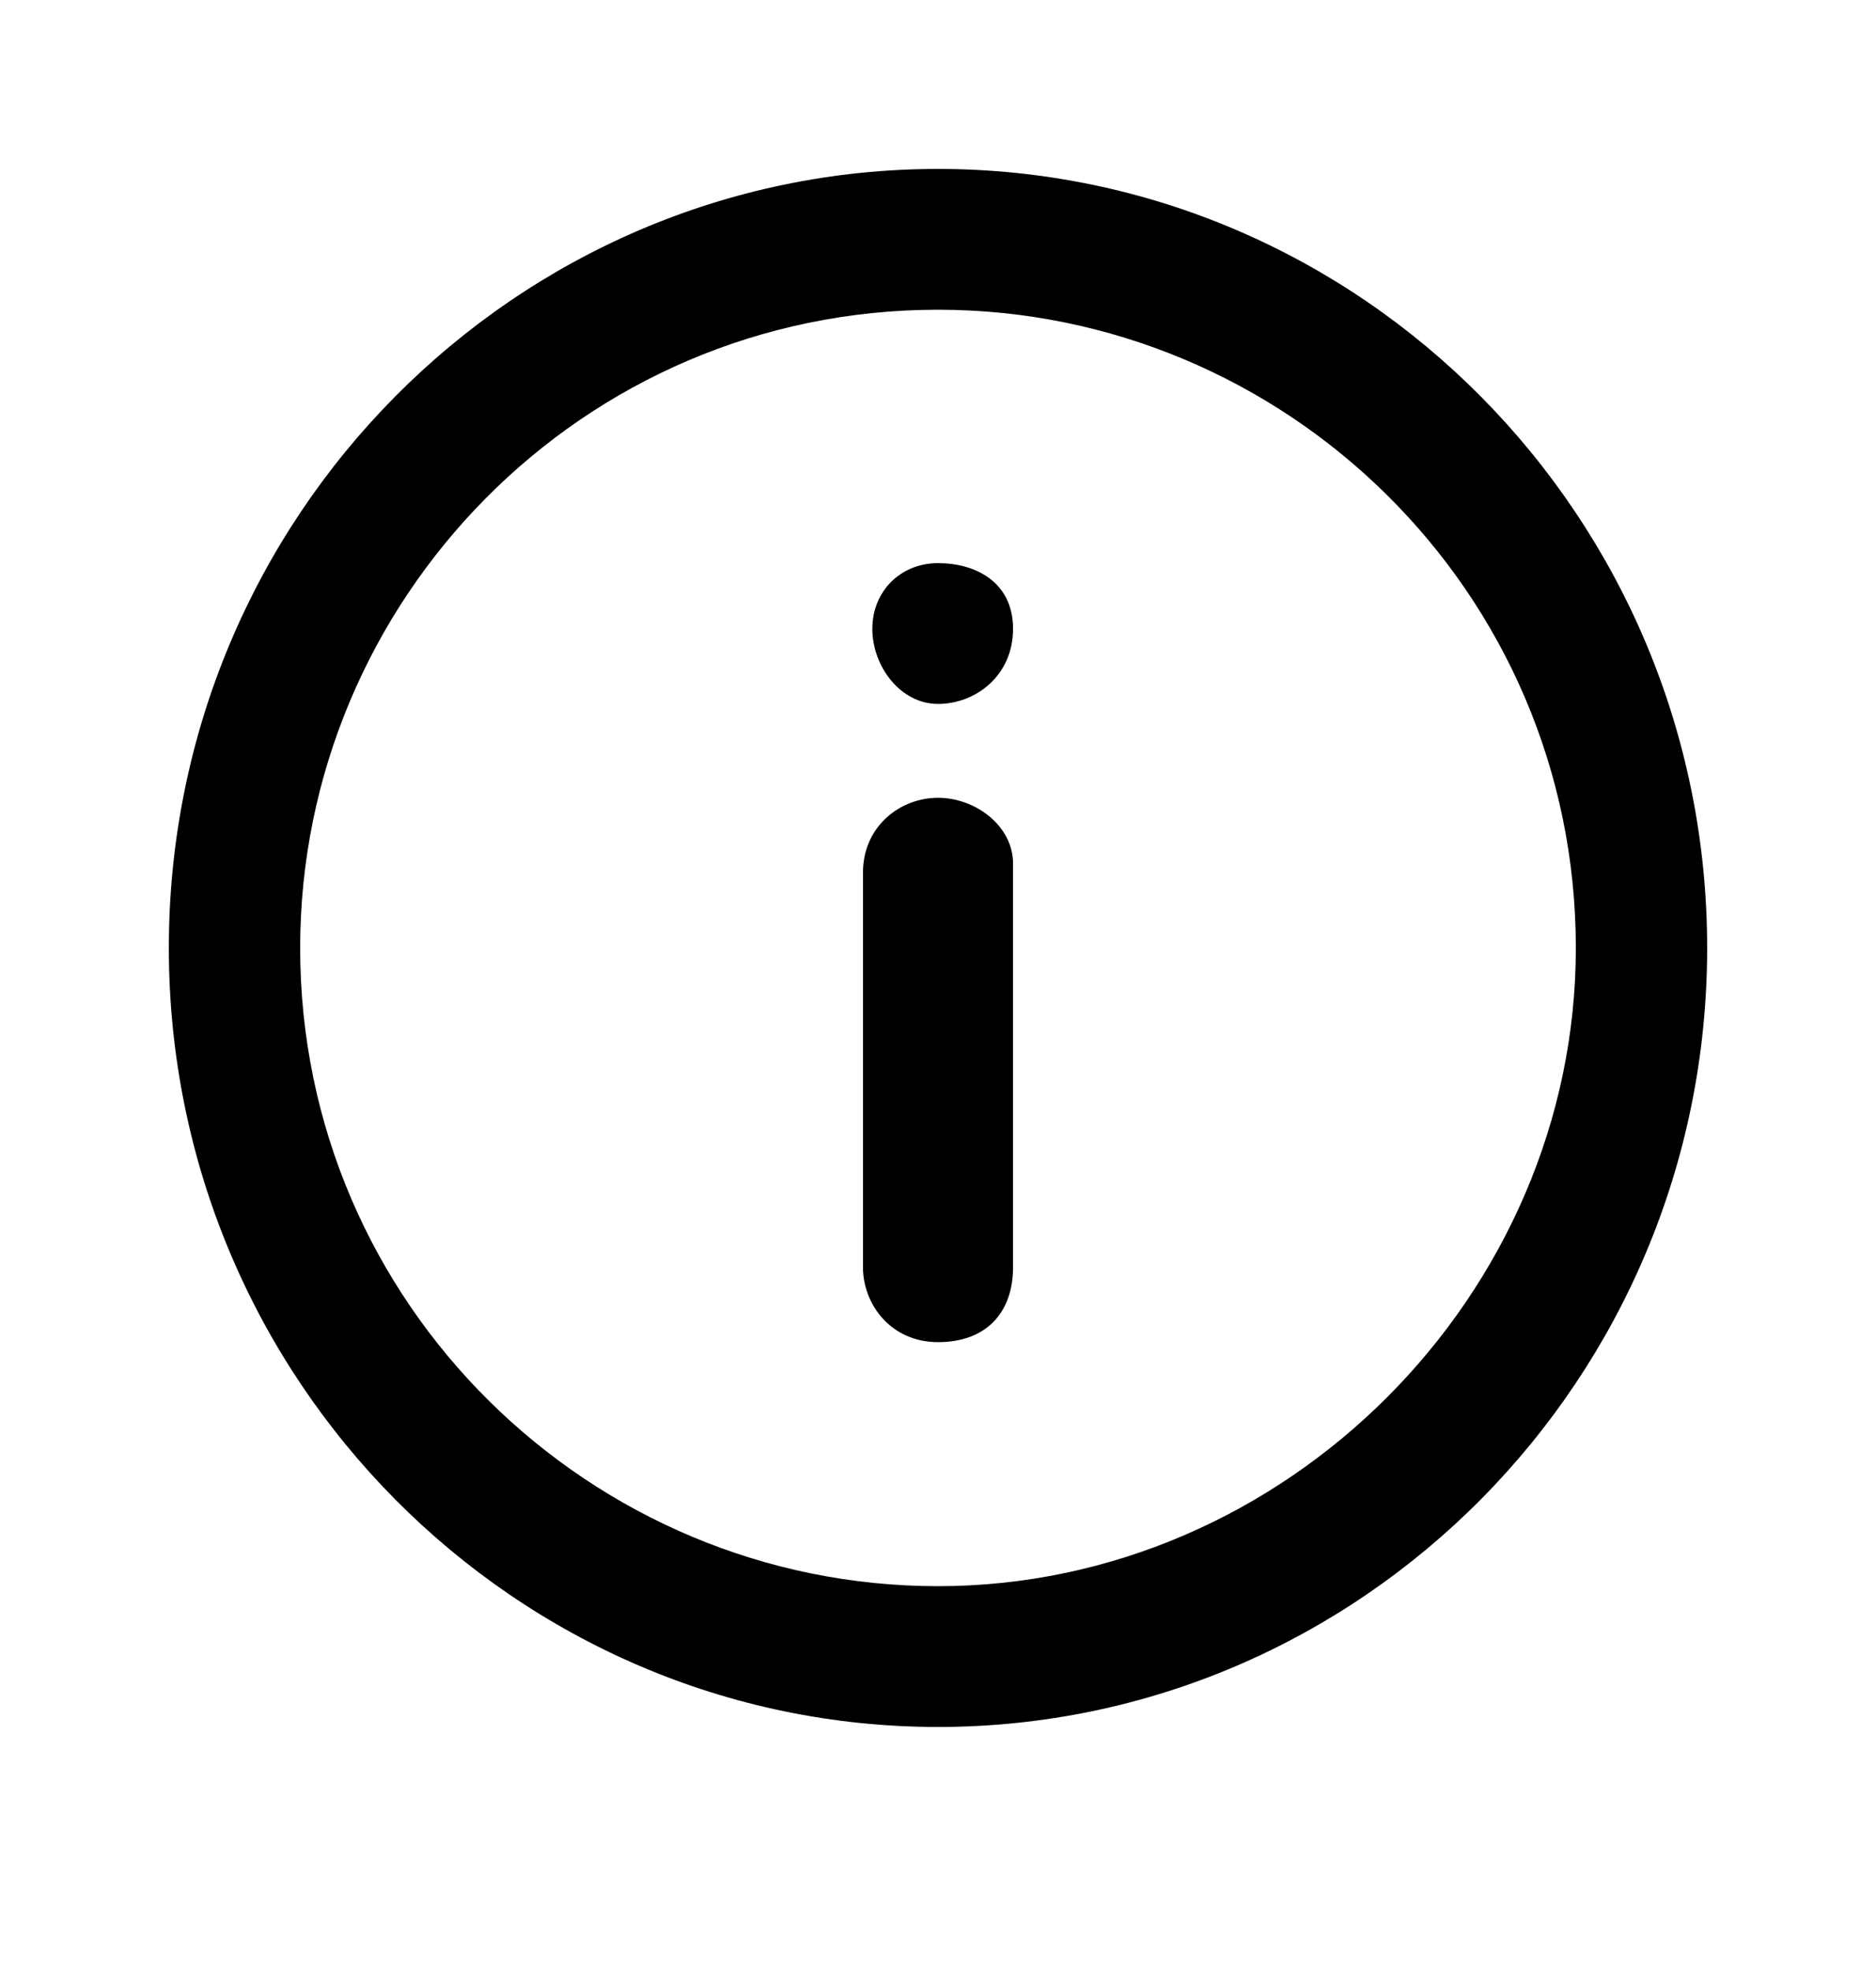 <svg version="1.1" id="Layer_1" xmlns="http://www.w3.org/2000/svg" xmlns:xlink="http://www.w3.org/1999/xlink" x="0px" y="0px"
	 viewBox="0 0 20 21" style="enable-background:new 0 0 20 21;" xml:space="preserve">
 
<g>
	<path   d="M10,8.5c-0.4,0-0.8,0.3-0.8,0.8v4.2c0,0.4,0.3,0.8,0.8,0.8s0.8-0.3,0.8-0.8V9.2C10.8,8.8,10.4,8.5,10,8.5z"/>
	<path   d="M10,6L10,6C9.6,6,9.3,6.3,9.3,6.7S9.6,7.5,10,7.5s0.8-0.3,0.8-0.8S10.4,6,10,6z"/>
	<path   d="M10,1.8c-4.5,0-8.2,3.7-8.2,8.3c0,4.6,3.7,8.3,8.2,8.3s8.2-3.7,8.2-8.3C18.2,5.5,14.5,1.8,10,1.8z M10,16.9
		c-3.7,0-6.8-3-6.8-6.8c0-3.7,3-6.8,6.8-6.8c3.7,0,6.8,3,6.8,6.8C16.8,13.8,13.7,16.9,10,16.9z"/>
</g>
</svg>
